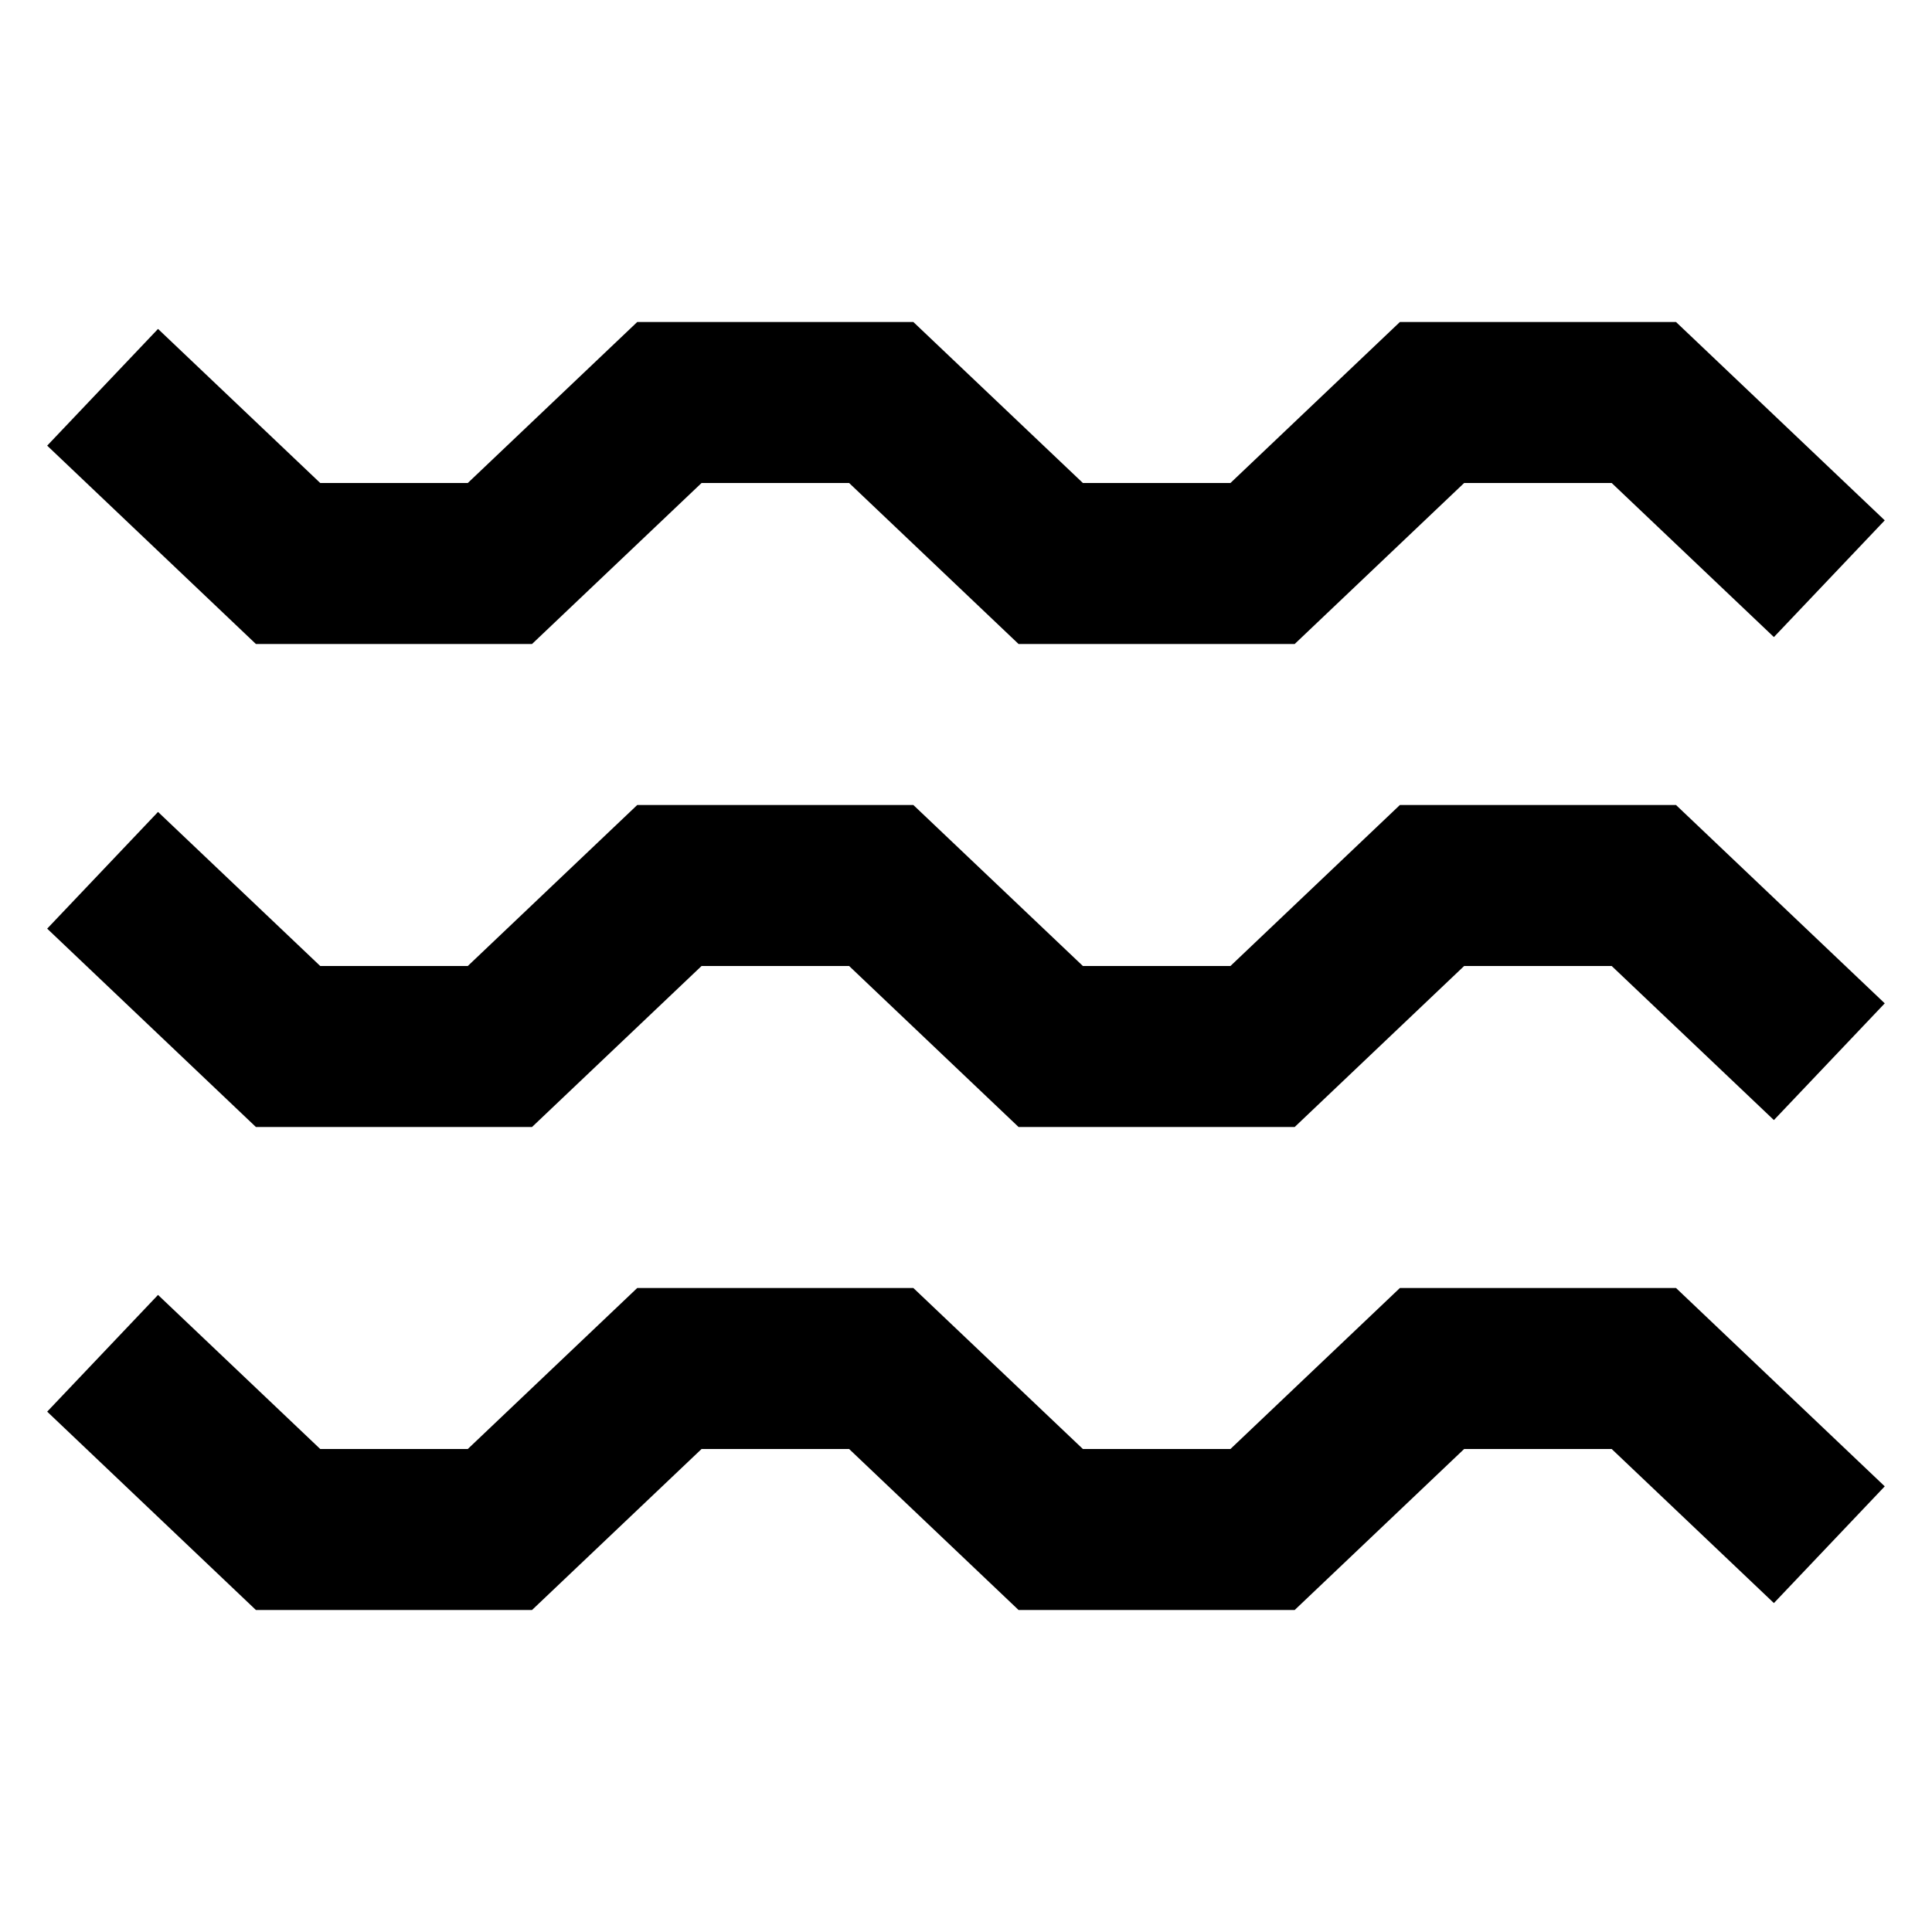 <svg width="24" height="24" viewBox="0 0 24 24" fill="none" xmlns="http://www.w3.org/2000/svg">
<path d="M7.916 4H11.346L13.452 6H15.285L17.39 4H20.82L23.413 6.464L22.036 7.914L20.021 6H18.188L16.083 8H12.653L10.548 6H8.715L6.609 8H3.179L0.586 5.536L1.963 4.086L3.978 6H5.811L7.916 4Z" fill="currentcolor"/>
<path d="M7.916 10H11.346L13.452 12H15.285L17.39 10H20.82L23.413 12.464L22.036 13.914L20.021 12H18.188L16.083 14H12.653L10.548 12H8.715L6.609 14H3.179L0.586 11.536L1.963 10.086L3.978 12H5.811L7.916 10Z" fill="currentcolor"/>
<path d="M7.916 16H11.346L13.452 18H15.285L17.39 16H20.82L23.413 18.464L22.036 19.914L20.021 18H18.188L16.083 20H12.653L10.548 18H8.715L6.609 20H3.179L0.586 17.536L1.963 16.086L3.978 18H5.811L7.916 16Z" fill="currentcolor"/>
</svg>

